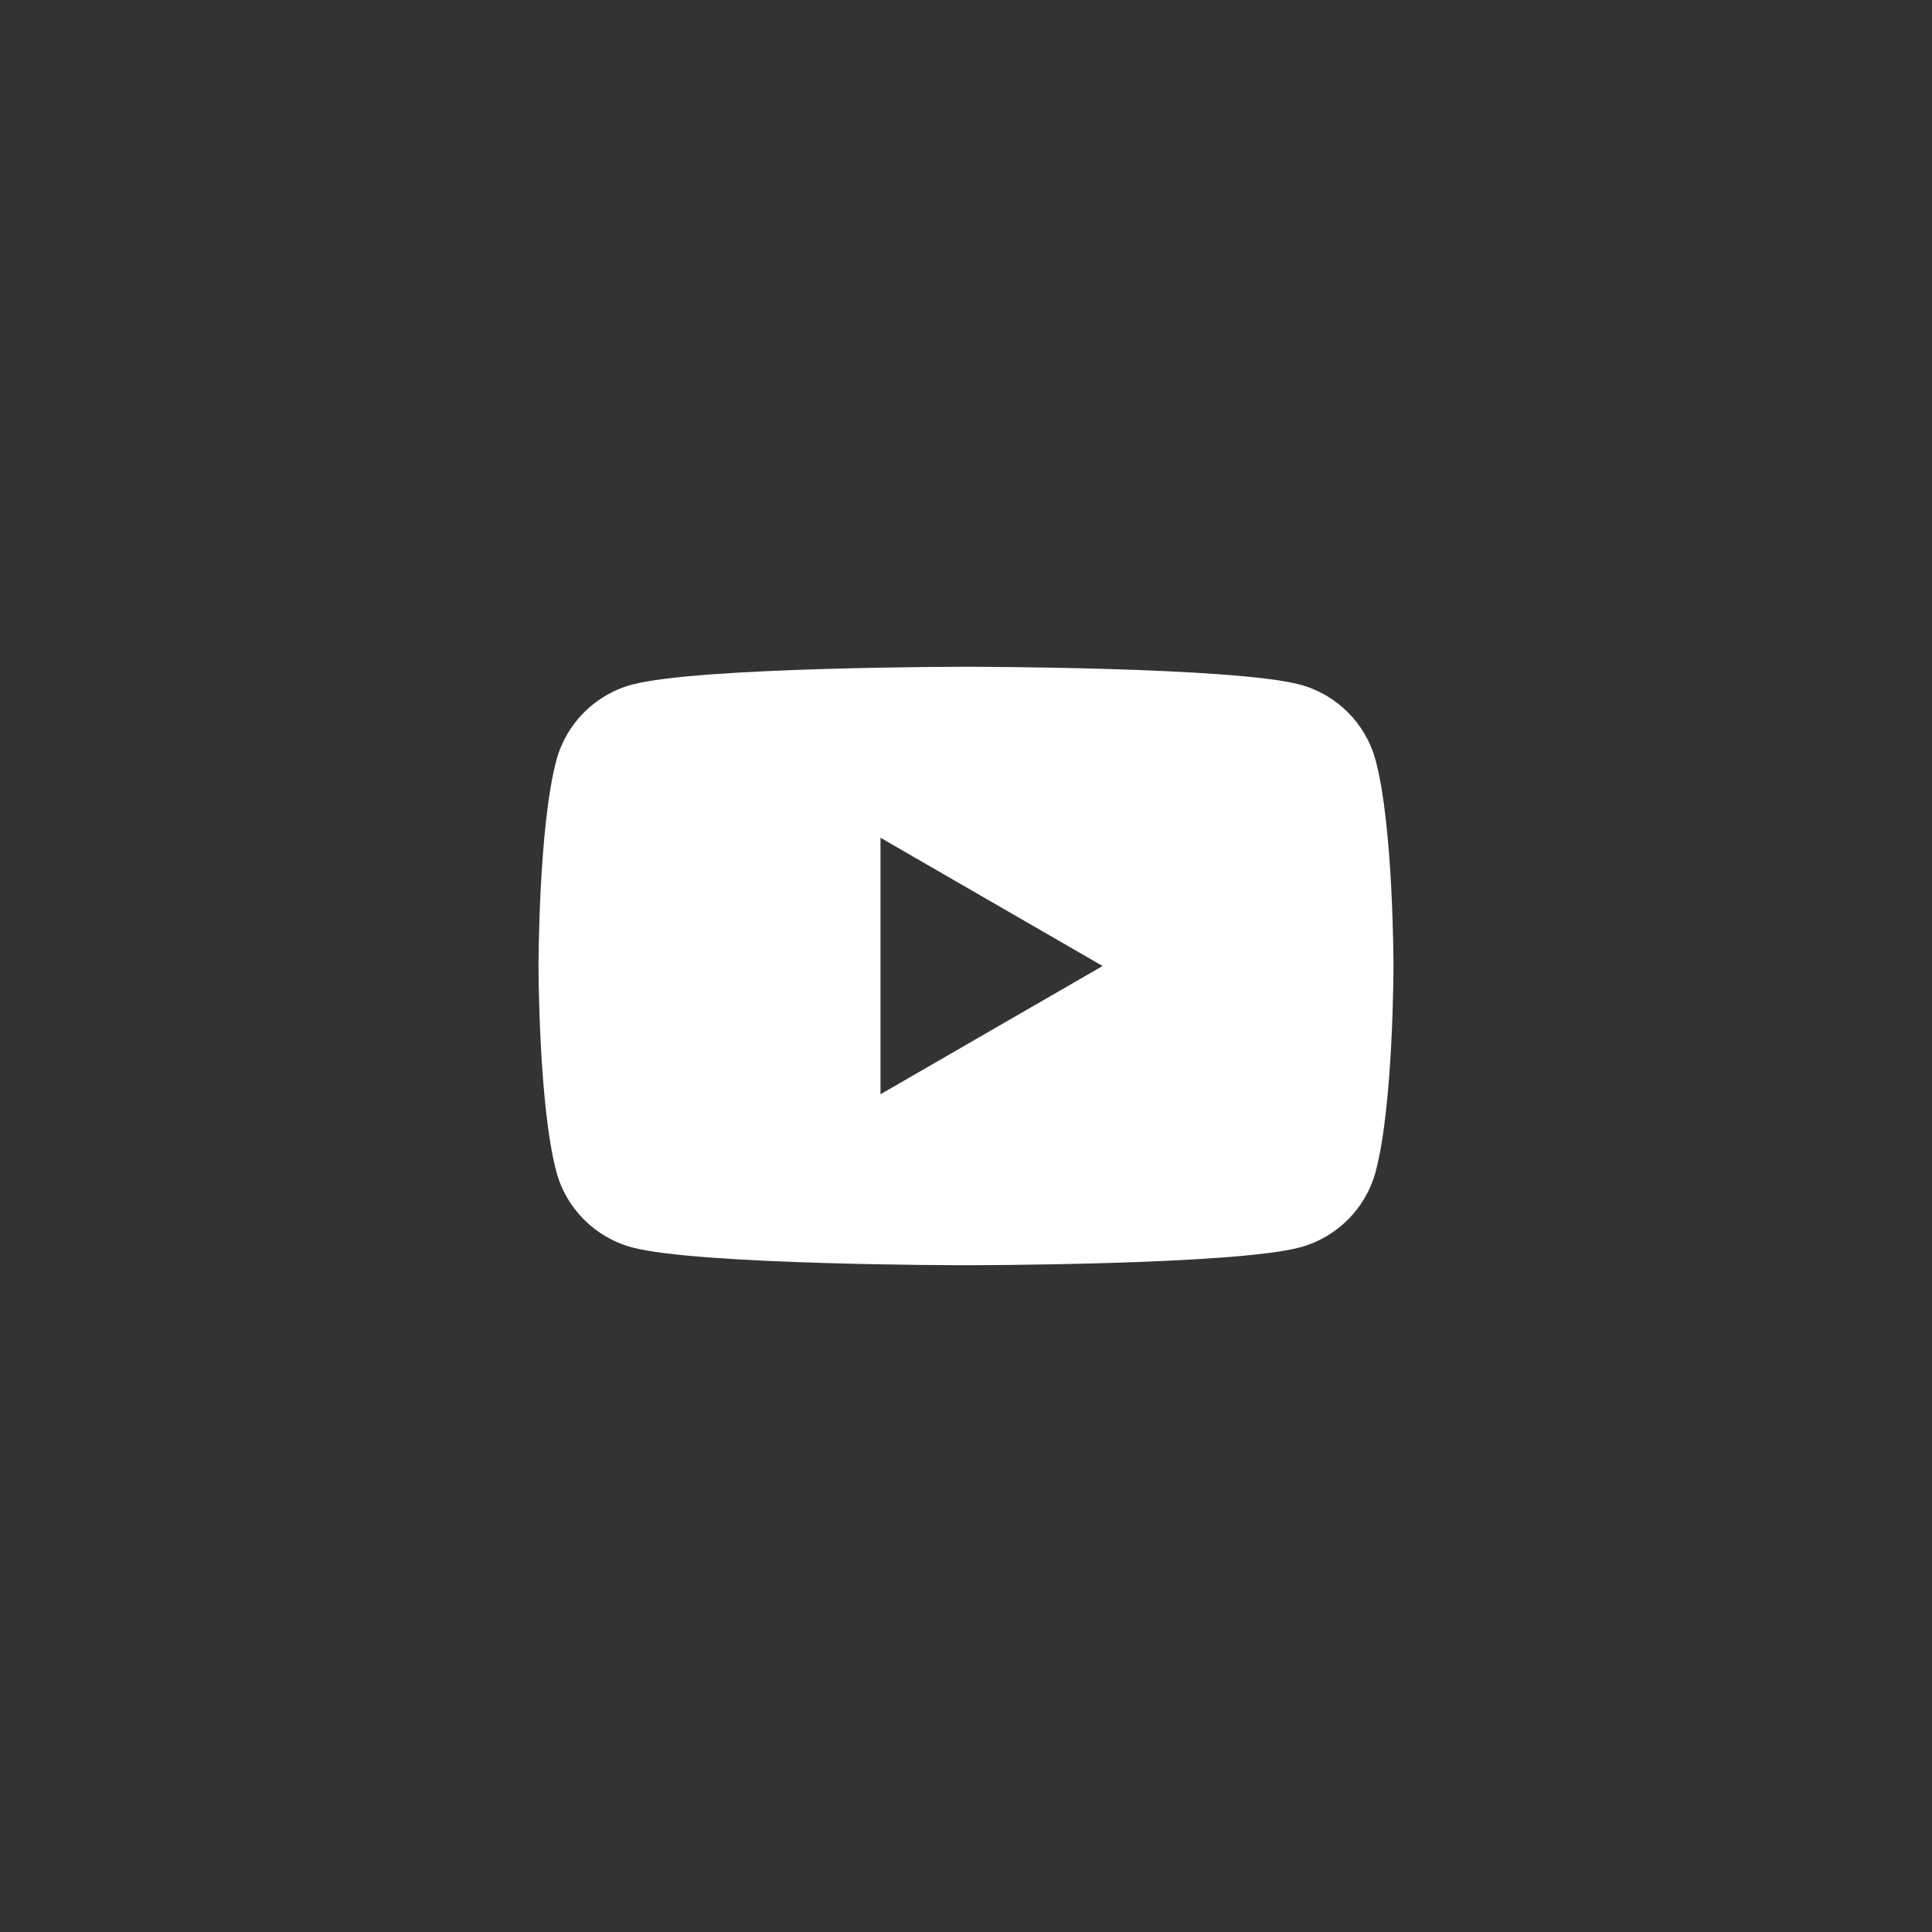 <?xml version="1.0" encoding="utf-8"?>
<!-- Generator: Adobe Illustrator 27.4.1, SVG Export Plug-In . SVG Version: 6.00 Build 0)  -->
<svg version="1.1" xmlns="http://www.w3.org/2000/svg" xmlns:xlink="http://www.w3.org/1999/xlink" x="0px" y="0px"
	 viewBox="0 0 203.38 203.38" style="enable-background:new 0 0 203.38 203.38;" xml:space="preserve">
<rect x="0" y="0" width="203.38" height="203.38" fill="#333333" stroke="none"/>
<style type="text/css">
	.st0{fill:#F7F6F5;}
	.st1{clip-path:url(#SVGID_00000137106522967846865190000011832127854939530162_);}
	.st2{fill:#FFFFFF;}
	.st3{fill-rule:evenodd;clip-rule:evenodd;fill:url(#bubble_00000121958781926895699920000015353692443980127881_);}
	.st4{fill-rule:evenodd;clip-rule:evenodd;fill:#FFFFFF;}
	.st5{fill:url(#SVGID_00000131327994290858295460000004623026765118696855_);}
	.st6{fill-rule:evenodd;clip-rule:evenodd;fill:#5A99EC;}
	.st7{fill-rule:evenodd;clip-rule:evenodd;fill:#121F37;}
	.st8{fill:#C40027;}
	.st9{fill:#DA0000;}
	.st10{fill:url(#SVGID_00000049917588037272128830000002084085789278916510_);}
	.st11{fill:#4467AD;}
	.st12{fill:#FEFEFE;}
	.st13{fill-rule:evenodd;clip-rule:evenodd;fill:#0063DC;}
	.st14{fill-rule:evenodd;clip-rule:evenodd;fill:#FF0084;}
	.st15{fill-rule:evenodd;clip-rule:evenodd;fill:#FEFB00;}
	.st16{fill-rule:evenodd;clip-rule:evenodd;fill:url(#SVGID_00000173159056729056706820000007871318726287103619_);}
	.st17{fill:url(#SVGID_00000146497170787992915000000009920380422014774944_);}
	.st18{fill:#C8DAEA;}
	.st19{fill:#A9C6D8;}
	.st20{fill:#DC4711;}
	.st21{fill-rule:evenodd;clip-rule:evenodd;fill:#9146FF;}
	.st22{fill:#EA4C89;}
	.st23{fill-rule:evenodd;clip-rule:evenodd;fill:#C32361;}
	.st24{fill-rule:evenodd;clip-rule:evenodd;}
	.st25{fill:#1AB7EA;}
	.st26{fill-rule:evenodd;clip-rule:evenodd;fill:url(#SVGID_00000106856437511431621910000017969175214436248961_);}
	.st27{opacity:0.9;fill:#FFFFFF;}
	.st28{fill-rule:evenodd;clip-rule:evenodd;fill:#FEE712;}
	.st29{fill:#FEE712;}
	.st30{fill:url(#SVGID_00000076585058224546218060000012329202010142849667_);}
	.st31{fill:url(#SVGID_00000043436437041144728490000017027441691851083937_);}
	.st32{opacity:0.05;fill-rule:evenodd;clip-rule:evenodd;enable-background:new    ;}
	.st33{opacity:0.1;fill-rule:evenodd;clip-rule:evenodd;enable-background:new    ;}
	.st34{fill:url(#SVGID_00000057114996574422461360000014495778288821302414_);}
	.st35{fill:#010201;}
	.st36{fill:#CB1C54;}
	.st37{fill:#6ABAC5;}
	.st38{fill-rule:evenodd;clip-rule:evenodd;fill:#68B82B;}
	.st39{fill:#68B82B;}
	.st40{fill:#4676ED;}
	.st41{fill:#7BD568;}
</style>
<g id="Background">
</g>
<g id="Graphic_Elements">
	<path class="st2" d="M144.81,80.03c-1.04-3.87-4.08-6.92-7.96-7.96c-7.02-1.88-35.16-1.88-35.16-1.88s-28.14,0-35.16,1.88
		c-3.87,1.04-6.92,4.08-7.96,7.96c-1.88,7.02-1.88,21.66-1.88,21.66s0,14.64,1.88,21.66c1.03,3.87,4.08,6.92,7.96,7.96
		c7.02,1.88,35.16,1.88,35.16,1.88s28.14,0,35.16-1.88c3.87-1.04,6.92-4.08,7.96-7.96c1.88-7.02,1.88-21.66,1.88-21.66
		S146.69,87.05,144.81,80.03z M92.69,115.19v-27l23.38,13.5L92.69,115.19z"/>
</g>
</svg>

